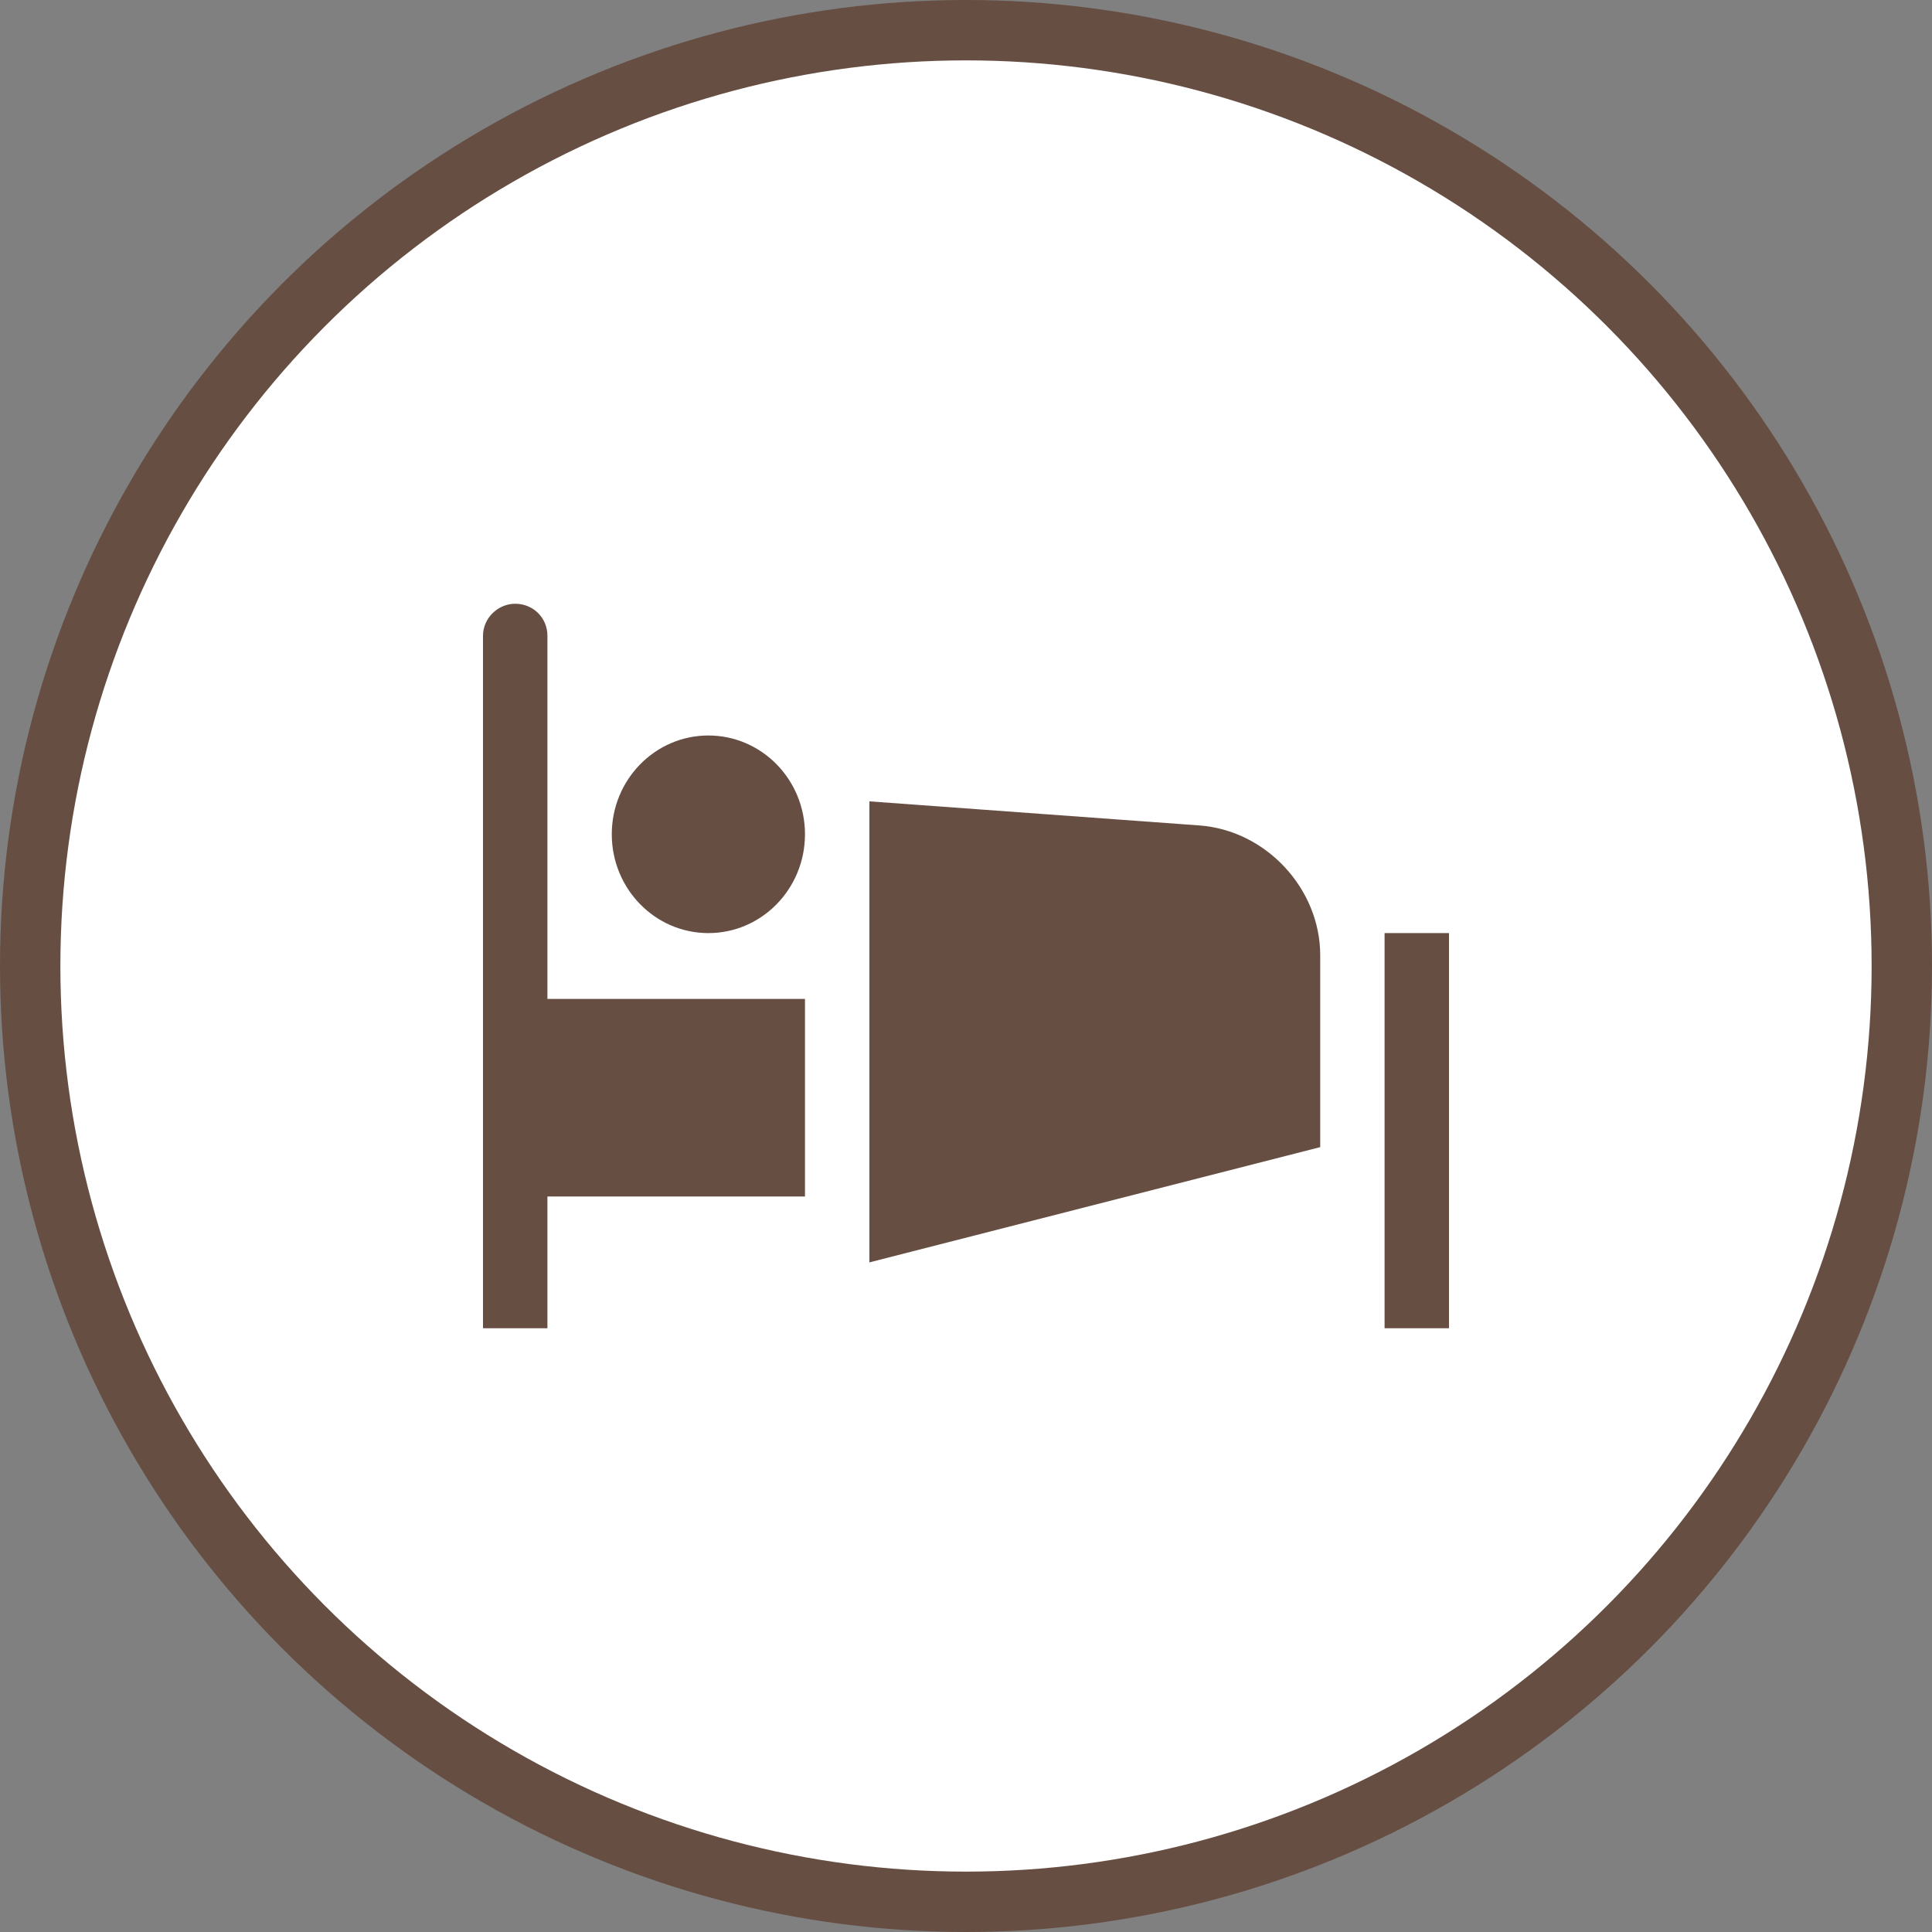 <svg width="32" height="32" viewBox="0 0 32 32">
  <rect x="0" y="0" width="32" height="32" fill="#808080" stroke="none"/>
  <g fill="none" fill-rule="evenodd">
    <circle cx="16" cy="16" r="16" fill="#664E42"/>
    <circle cx="16" cy="16" r="15" fill="#FFF"/>
    <path fill="#664E42" d="M8,10.531 C8,10.238 8.247,10 8.533,10 C8.828,10 9.067,10.229 9.067,10.531 L9.067,22 L8,22 L8,10.531 Z M22.933,15.455 L24,15.455 L24,22 L22.933,22 L22.933,15.455 Z M11.733,15.455 C10.85,15.455 10.133,14.722 10.133,13.818 C10.133,12.914 10.85,12.182 11.733,12.182 C12.617,12.182 13.333,12.914 13.333,13.818 C13.333,14.722 12.617,15.455 11.733,15.455 Z M9.067,16.545 L13.333,16.545 L13.333,19.818 L9.067,19.818 L9.067,16.545 Z M14.4,13.273 L19.866,13.672 C20.971,13.753 21.867,14.721 21.867,15.822 L21.867,19 L14.4,20.909 L14.4,13.273 Z"/>
  </g>
</svg>

